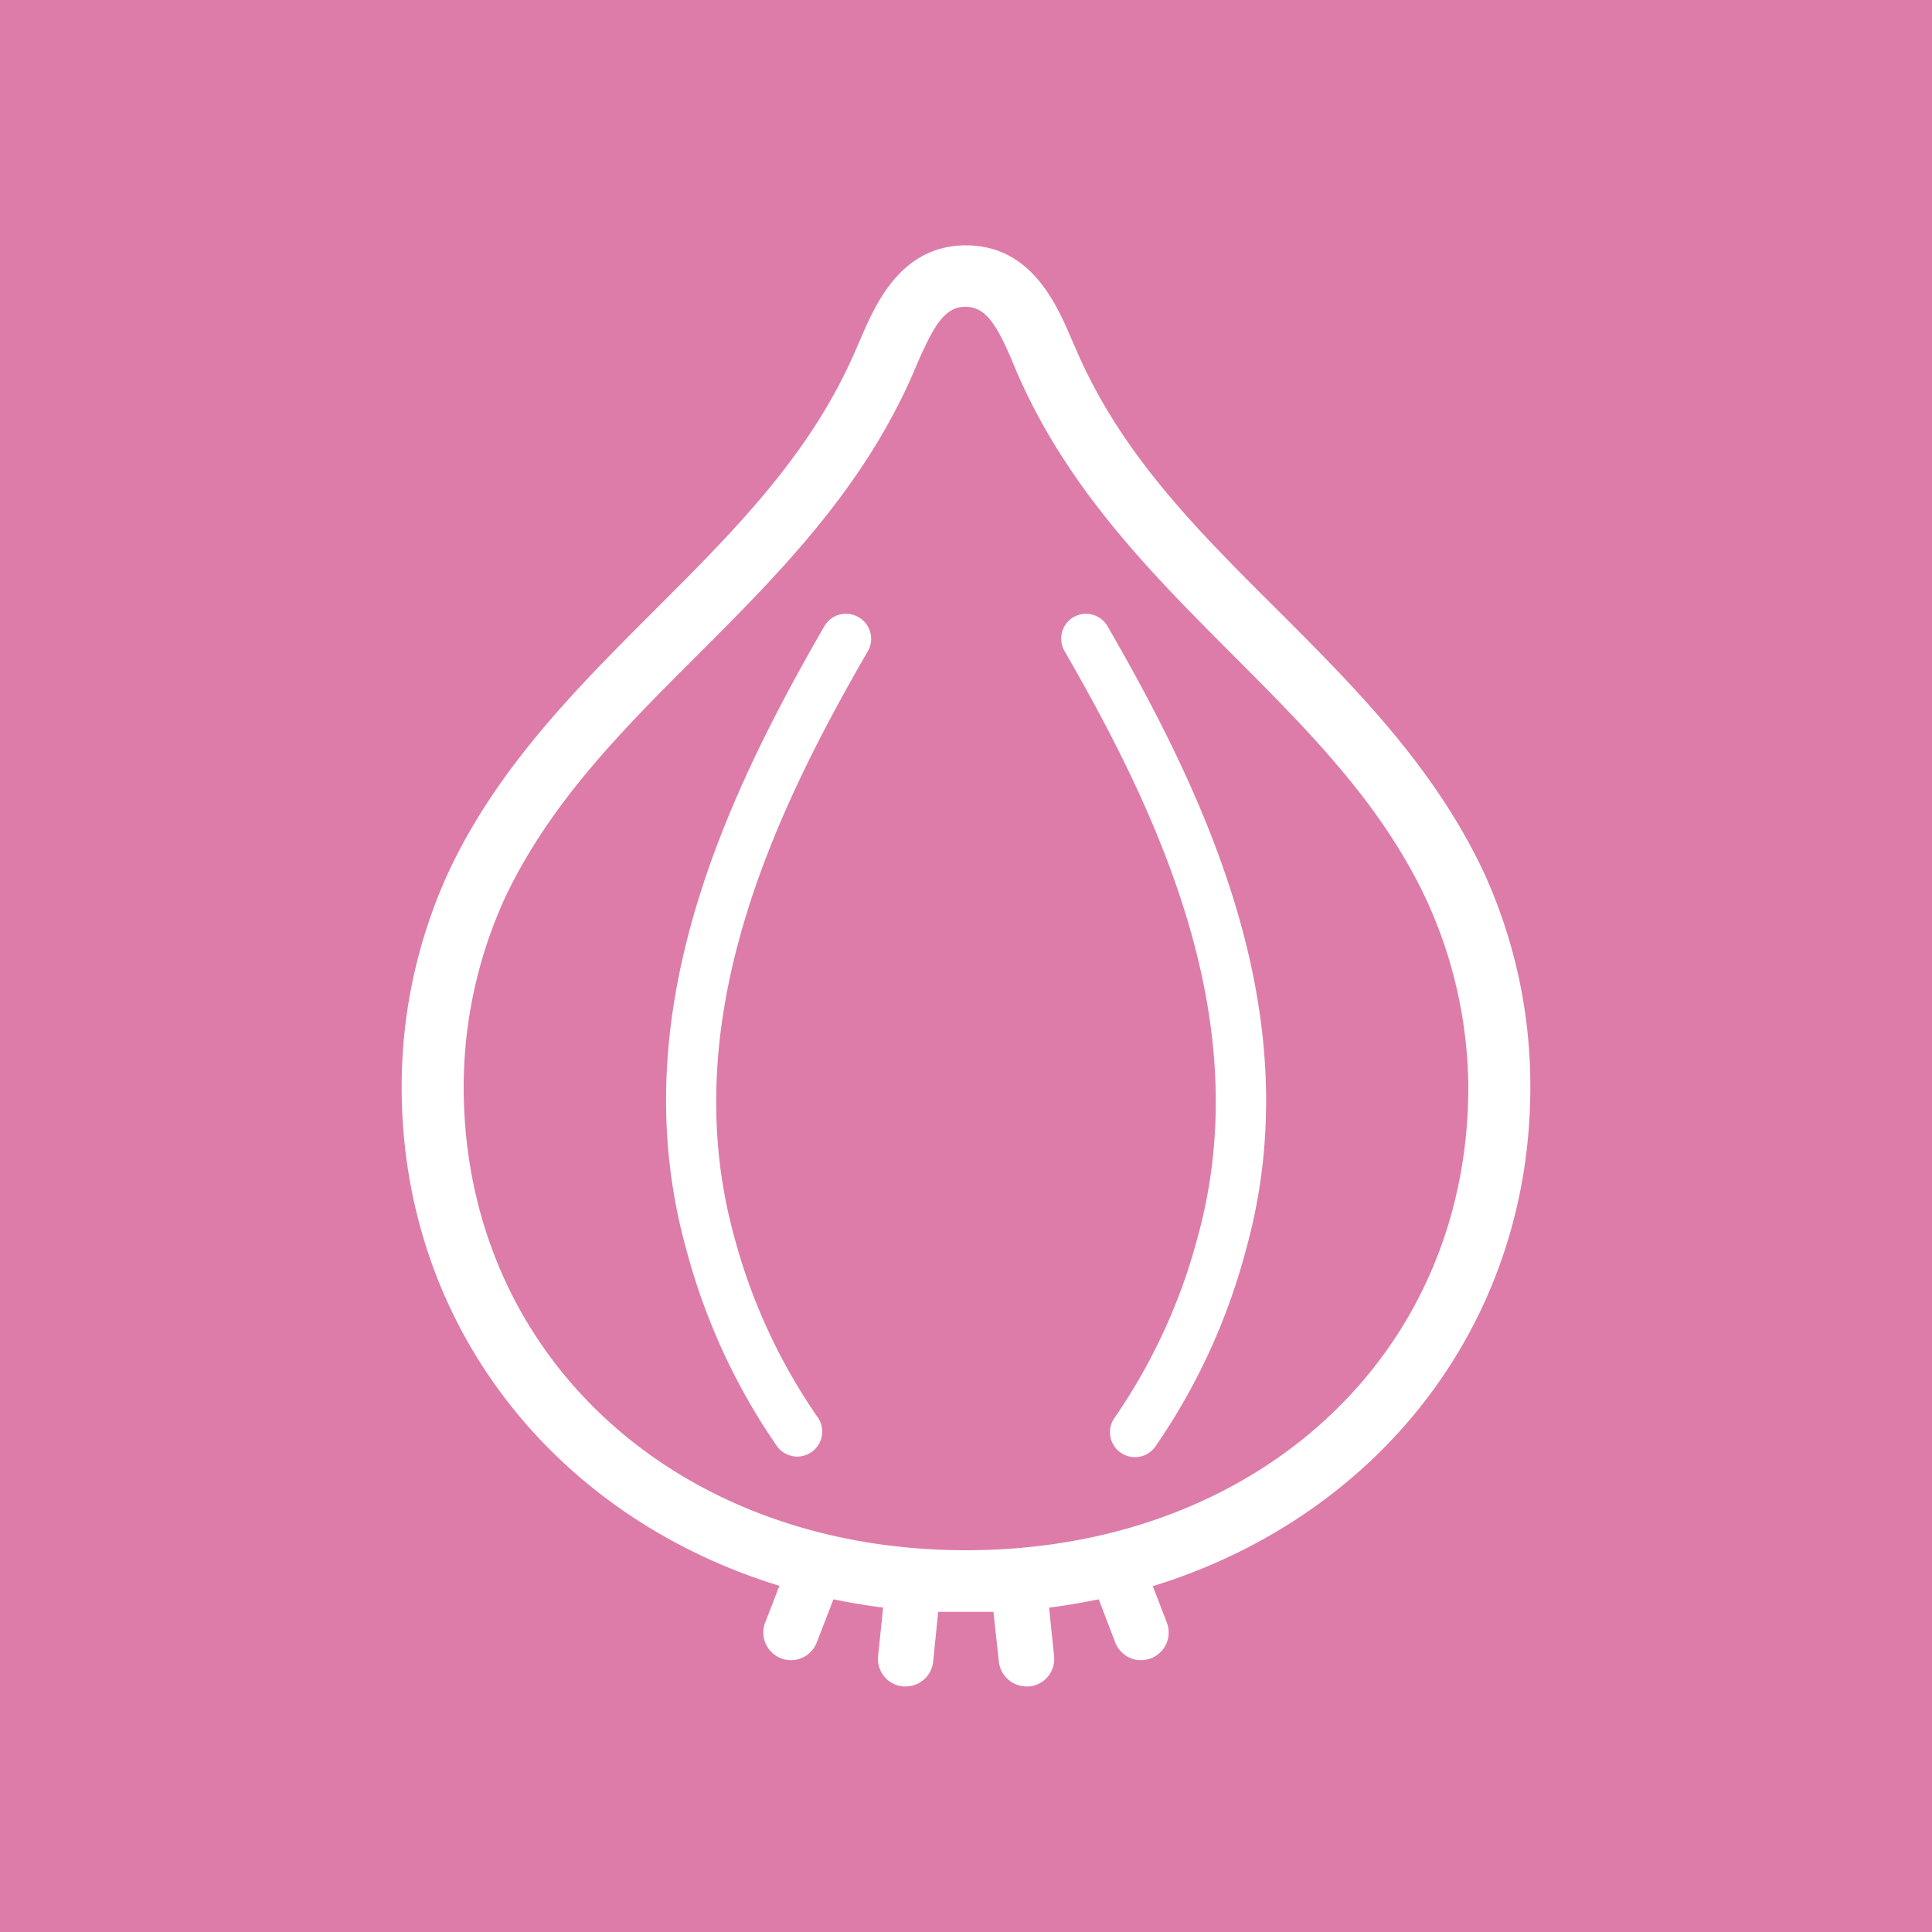 <svg xmlns="http://www.w3.org/2000/svg" viewBox="0 0 100 100"><defs><style>.cls-1{fill:#dd7ca8;}.cls-2{fill:#fff;}</style></defs><title>red_onion_icon</title><g id="Layer_2" data-name="Layer 2"><g id="Layer_2-2" data-name="Layer 2"><rect class="cls-1" width="100" height="100"/><path class="cls-2" d="M79.21,56.26A26.56,26.56,0,0,0,76.73,45c-2.58-5.39-6.62-9.44-10.54-13.36C62,27.47,58,23.51,55.66,18l-.16-.36c-.79-1.85-2.1-4.94-5.5-4.94s-4.71,3.09-5.5,4.94l-.16.36C42,23.51,38,27.47,33.81,31.66c-3.92,3.92-8,8-10.54,13.36a26.58,26.58,0,0,0-2.48,11.24c0,12.34,7.93,22.26,19.55,25.82L39.6,84a1.43,1.43,0,1,0,2.68,1l.86-2.22q1.26.26,2.57.43l-.26,2.51a1.43,1.43,0,0,0,1.28,1.57h.15A1.43,1.43,0,0,0,48.3,86l.26-2.57c.47,0,1,0,1.43,0s1,0,1.43,0L51.7,86a1.44,1.44,0,0,0,1.43,1.29h.15a1.43,1.43,0,0,0,1.28-1.57l-.26-2.51c.87-.11,1.73-.26,2.57-.43L57.72,85a1.43,1.43,0,1,0,2.68-1l-.73-1.9C71.28,78.52,79.21,68.6,79.21,56.26ZM50,80.24c-15,0-26-10.09-26-24a23.59,23.59,0,0,1,2.17-9.84c2.34-4.89,6-8.57,9.91-12.47,4.22-4.22,8.58-8.59,11.21-14.67l.16-.38c.87-2,1.44-3,2.51-3s1.64.91,2.51,3l.16.38c2.63,6.08,7,10.45,11.21,14.67,3.89,3.9,7.57,7.58,9.91,12.47A23.6,23.6,0,0,1,76,56.26C76,70.16,65,80.24,50,80.24Z"/><path class="cls-2" d="M44.43,31.94a1.29,1.29,0,0,0-1.76.47c-5.38,9.31-10.44,20.41-7.15,32.25a32.57,32.57,0,0,0,4.7,10.2,1.29,1.29,0,1,0,2.09-1.52A29.92,29.92,0,0,1,38,64c-3-10.91,1.78-21.42,6.9-30.26A1.29,1.29,0,0,0,44.43,31.94Z"/><path class="cls-2" d="M55.57,31.94a1.29,1.29,0,0,0-.47,1.76C60.21,42.55,65,53.06,62,64a29.9,29.9,0,0,1-4.3,9.37,1.29,1.29,0,1,0,2.09,1.52,32.54,32.54,0,0,0,4.7-10.2c3.29-11.83-1.77-22.94-7.15-32.25A1.29,1.29,0,0,0,55.57,31.94Z"/></g></g></svg>
